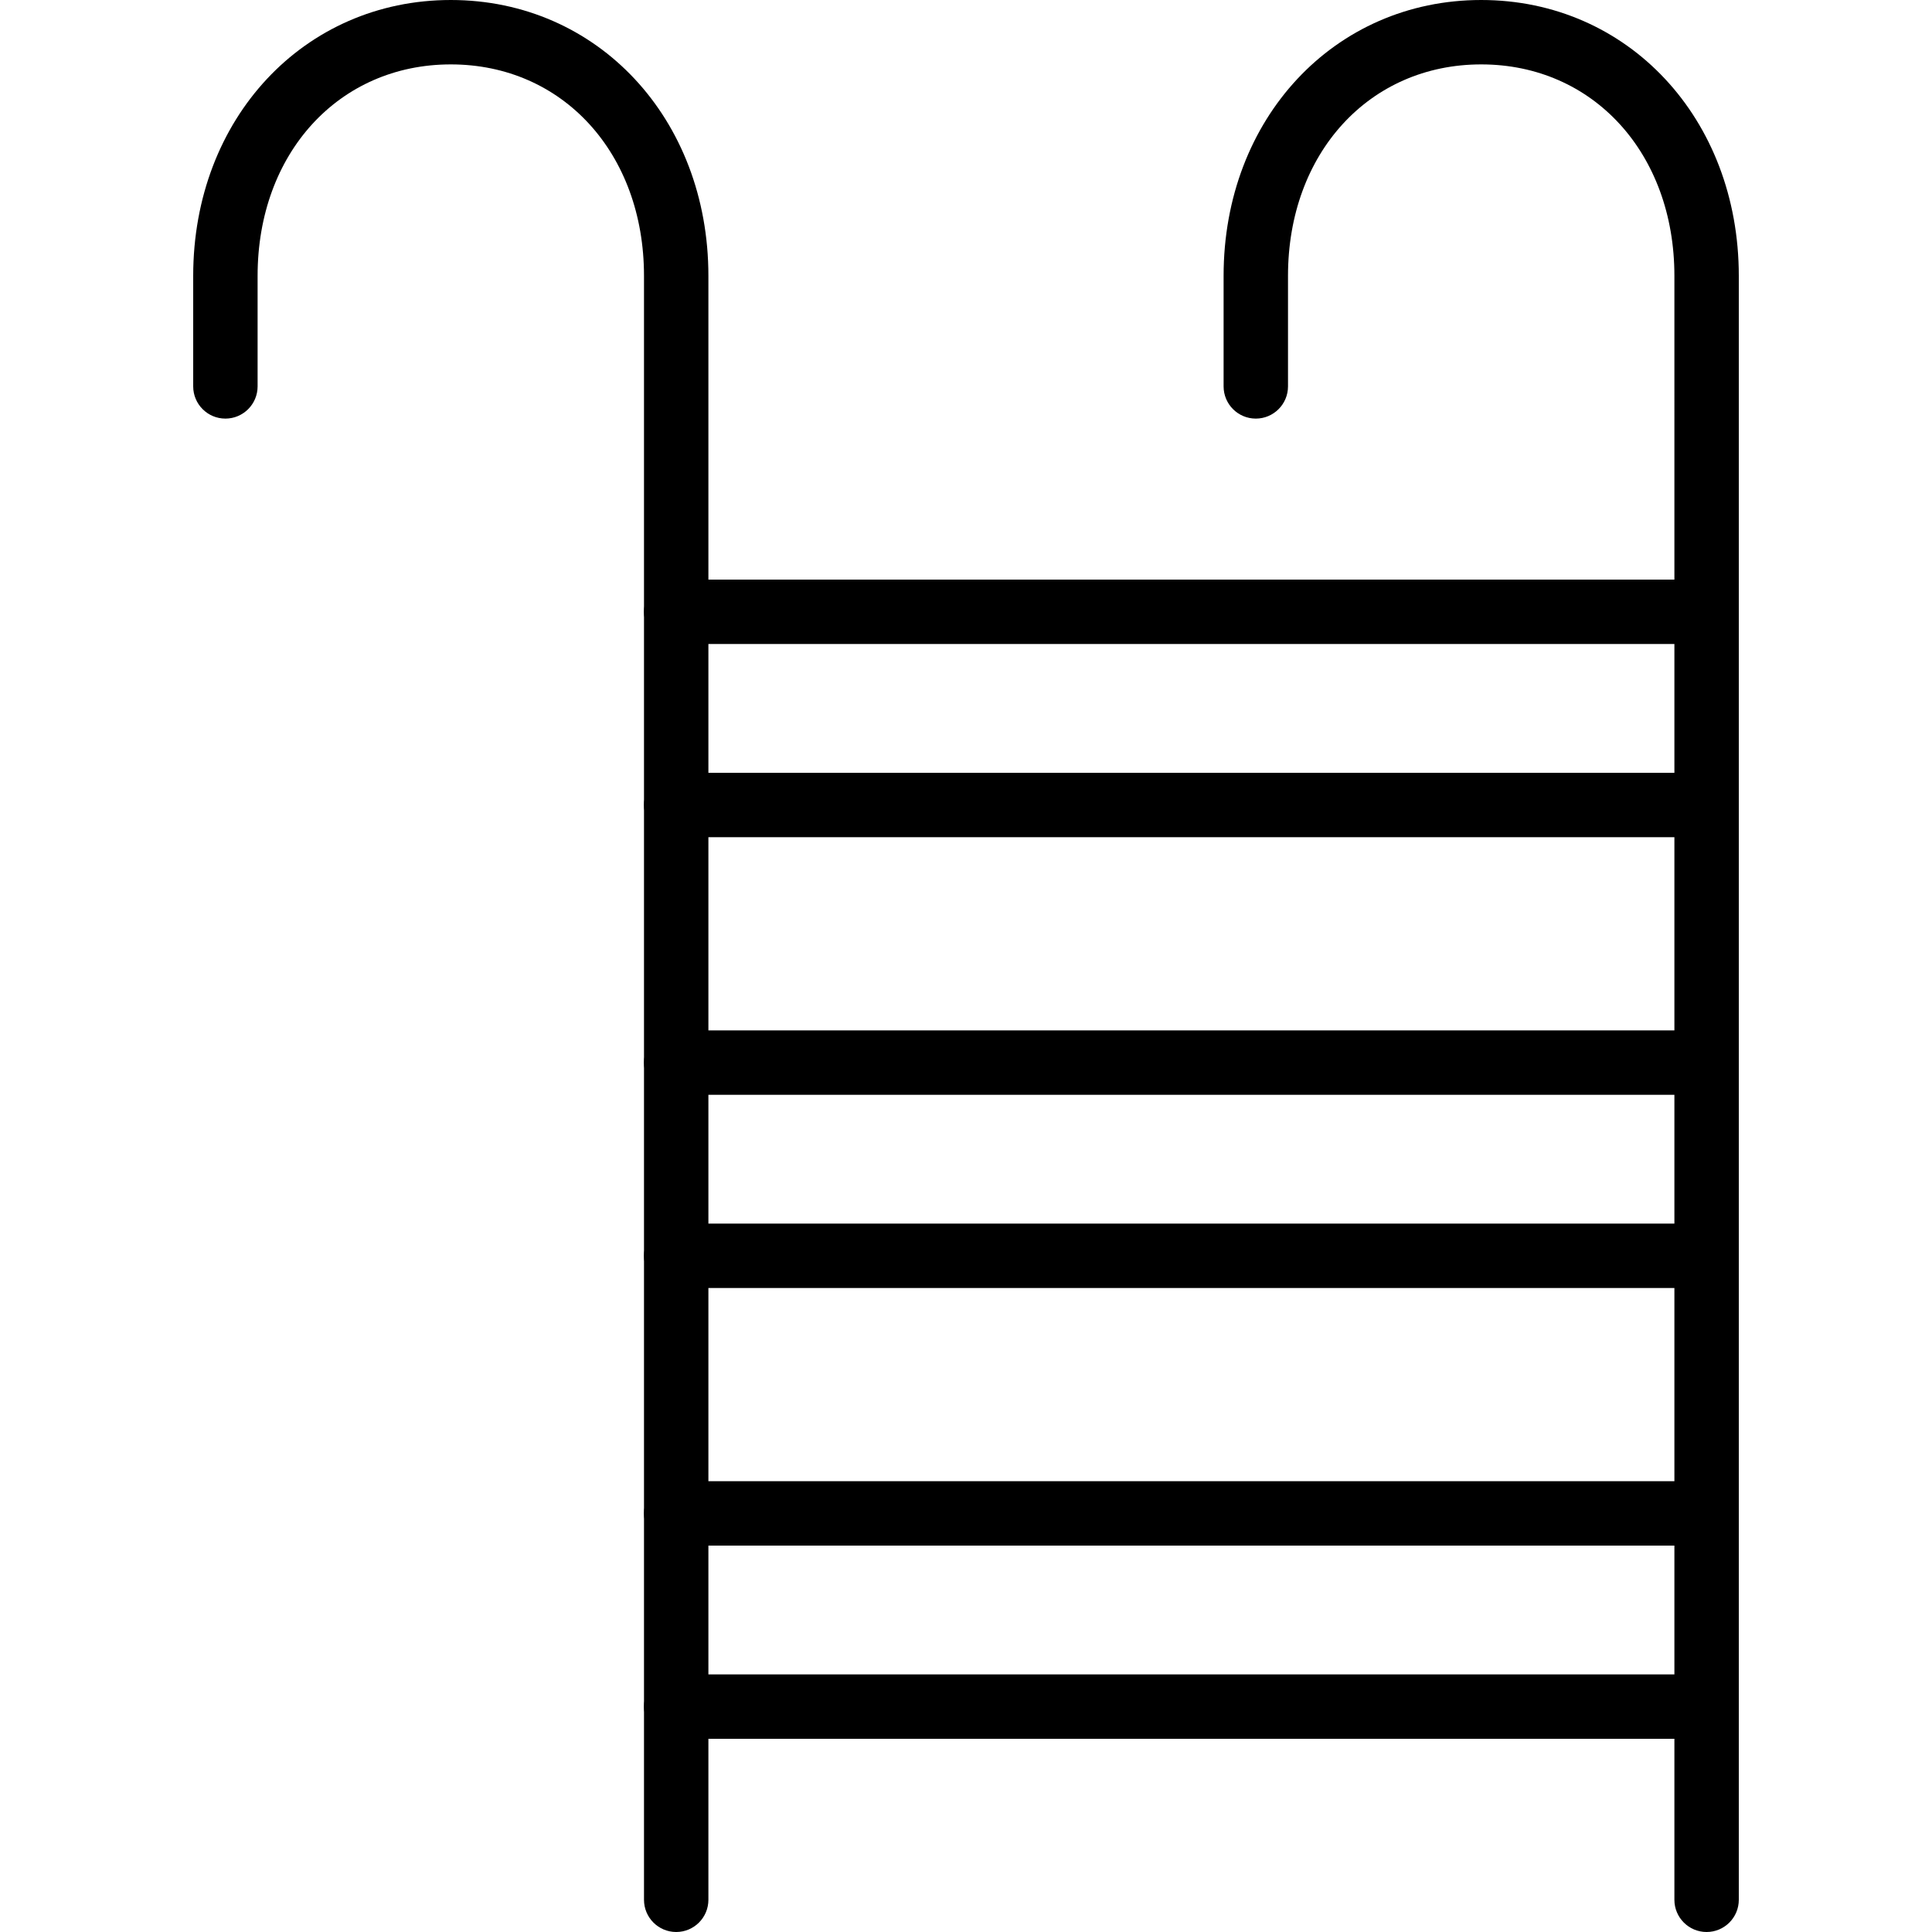 <?xml version="1.0" encoding="iso-8859-1"?>
<!-- Generator: Adobe Illustrator 19.2.1, SVG Export Plug-In . SVG Version: 6.00 Build 0)  -->
<svg version="1.1" xmlns="http://www.w3.org/2000/svg" xmlns:xlink="http://www.w3.org/1999/xlink" x="0px" y="0px"
	 viewBox="0 0 30 30" style="enable-background:new 0 0 30 30;" xml:space="preserve">
<g id="Sun_Light">
</g>
<g id="Sunglasses">
</g>
<g id="T-Shirt_1">
</g>
<g id="T-Shirt_2">
</g>
<g id="Mini_Dress">
</g>
<g id="Flip-Flops">
</g>
<g id="Temperature">
</g>
<g id="Hot_Temperature">
</g>
<g id="Ice_Lolly">
</g>
<g id="Icecream">
</g>
<g id="Limonade_1">
</g>
<g id="Limonade_2">
</g>
<g id="Hat">
</g>
<g id="Straw_Hat">
</g>
<g id="Deckchair">
</g>
<g id="Sunshade">
</g>
<g id="Suncream">
</g>
<g id="Suntan_Oil">
</g>
<g id="Swimming_Trunks">
</g>
<g id="Bikini">
</g>
<g id="Pool">
</g>
<g id="Pool_Ladder">
	<g>
		<g id="XMLID_159_">
			<path d="M26.5,10h-16C10.224,10,10,9.776,10,9.5S10.224,9,10.5,9h16C26.776,9,27,9.224,27,9.5S26.776,10,26.5,10z"/>
		</g>
		<g id="XMLID_165_">
			<path d="M26.5,13h-16c-0.276,0-0.5-0.224-0.5-0.5s0.224-0.5,0.5-0.5h16c0.276,0,0.5,0.224,0.5,0.5S26.776,13,26.5,13z"/>
		</g>
		<g id="XMLID_166_">
			<path d="M26.5,17h-16c-0.276,0-0.5-0.224-0.5-0.5s0.224-0.5,0.5-0.5h16c0.276,0,0.5,0.224,0.5,0.5S26.776,17,26.5,17z"/>
		</g>
		<g id="XMLID_167_">
			<path d="M26.5,20h-16c-0.276,0-0.5-0.224-0.5-0.5s0.224-0.5,0.5-0.5h16c0.276,0,0.5,0.224,0.5,0.5S26.776,20,26.5,20z"/>
		</g>
		<g id="XMLID_168_">
			<path d="M26.5,27h-16c-0.276,0-0.5-0.224-0.5-0.5s0.224-0.5,0.5-0.5h16c0.276,0,0.5,0.224,0.5,0.5S26.776,27,26.5,27z"/>
		</g>
		<g id="XMLID_169_">
			<path d="M26.5,24h-16c-0.276,0-0.5-0.224-0.5-0.5s0.224-0.5,0.5-0.5h16c0.276,0,0.5,0.224,0.5,0.5S26.776,24,26.5,24z"/>
		</g>
		<g id="XMLID_170_">
			<path d="M10.5,30c-0.276,0-0.5-0.224-0.5-0.5V4.283C10,2.38,8.738,1,7,1S4,2.38,4,4.283V6c0,0.276-0.224,0.5-0.5,0.5S3,6.276,3,6
				V4.283C3,1.841,4.72,0,7,0s4,1.841,4,4.283V29.5C11,29.776,10.776,30,10.5,30z"/>
		</g>
		<g id="XMLID_171_">
			<path d="M26.5,30c-0.276,0-0.5-0.224-0.5-0.5V4.283C26,2.38,24.738,1,23,1s-3,1.38-3,3.283V6c0,0.276-0.224,0.5-0.5,0.5
				S19,6.276,19,6V4.283C19,1.841,20.72,0,23,0s4,1.841,4,4.283V29.5C27,29.776,26.776,30,26.5,30z"/>
		</g>
	</g>
</g>
<g id="Grill">
</g>
<g id="Kite_1">
</g>
<g id="Kite_2">
</g>
<g id="Badminton">
</g>
<g id="Cooler">
</g>
<g id="Strand_Bag">
</g>
<g id="Towel">
</g>
<g id="Strand_Ball">
</g>
<g id="Beach_Sign">
</g>
<g id="Toos">
</g>
<g id="Bucket">
</g>
<g id="Sand_Castle">
</g>
<g id="Shell_1">
</g>
<g id="Shell_2">
</g>
<g id="Surf_Board">
</g>
<g id="Float">
</g>
<g id="Vacation_Photo">
</g>
<g id="Summer_Time">
</g>
<g id="Boat">
</g>
<g id="Lifebuoy">
</g>
<g id="Lighthouse">
</g>
<g id="Sunset">
</g>
<g id="Dolphin">
</g>
<g id="Starfish">
</g>
<g id="Diving_Mask">
</g>
<g id="Sailboat">
</g>
<g id="Captin_Hat">
</g>
<g id="Eudder">
</g>
</svg>
